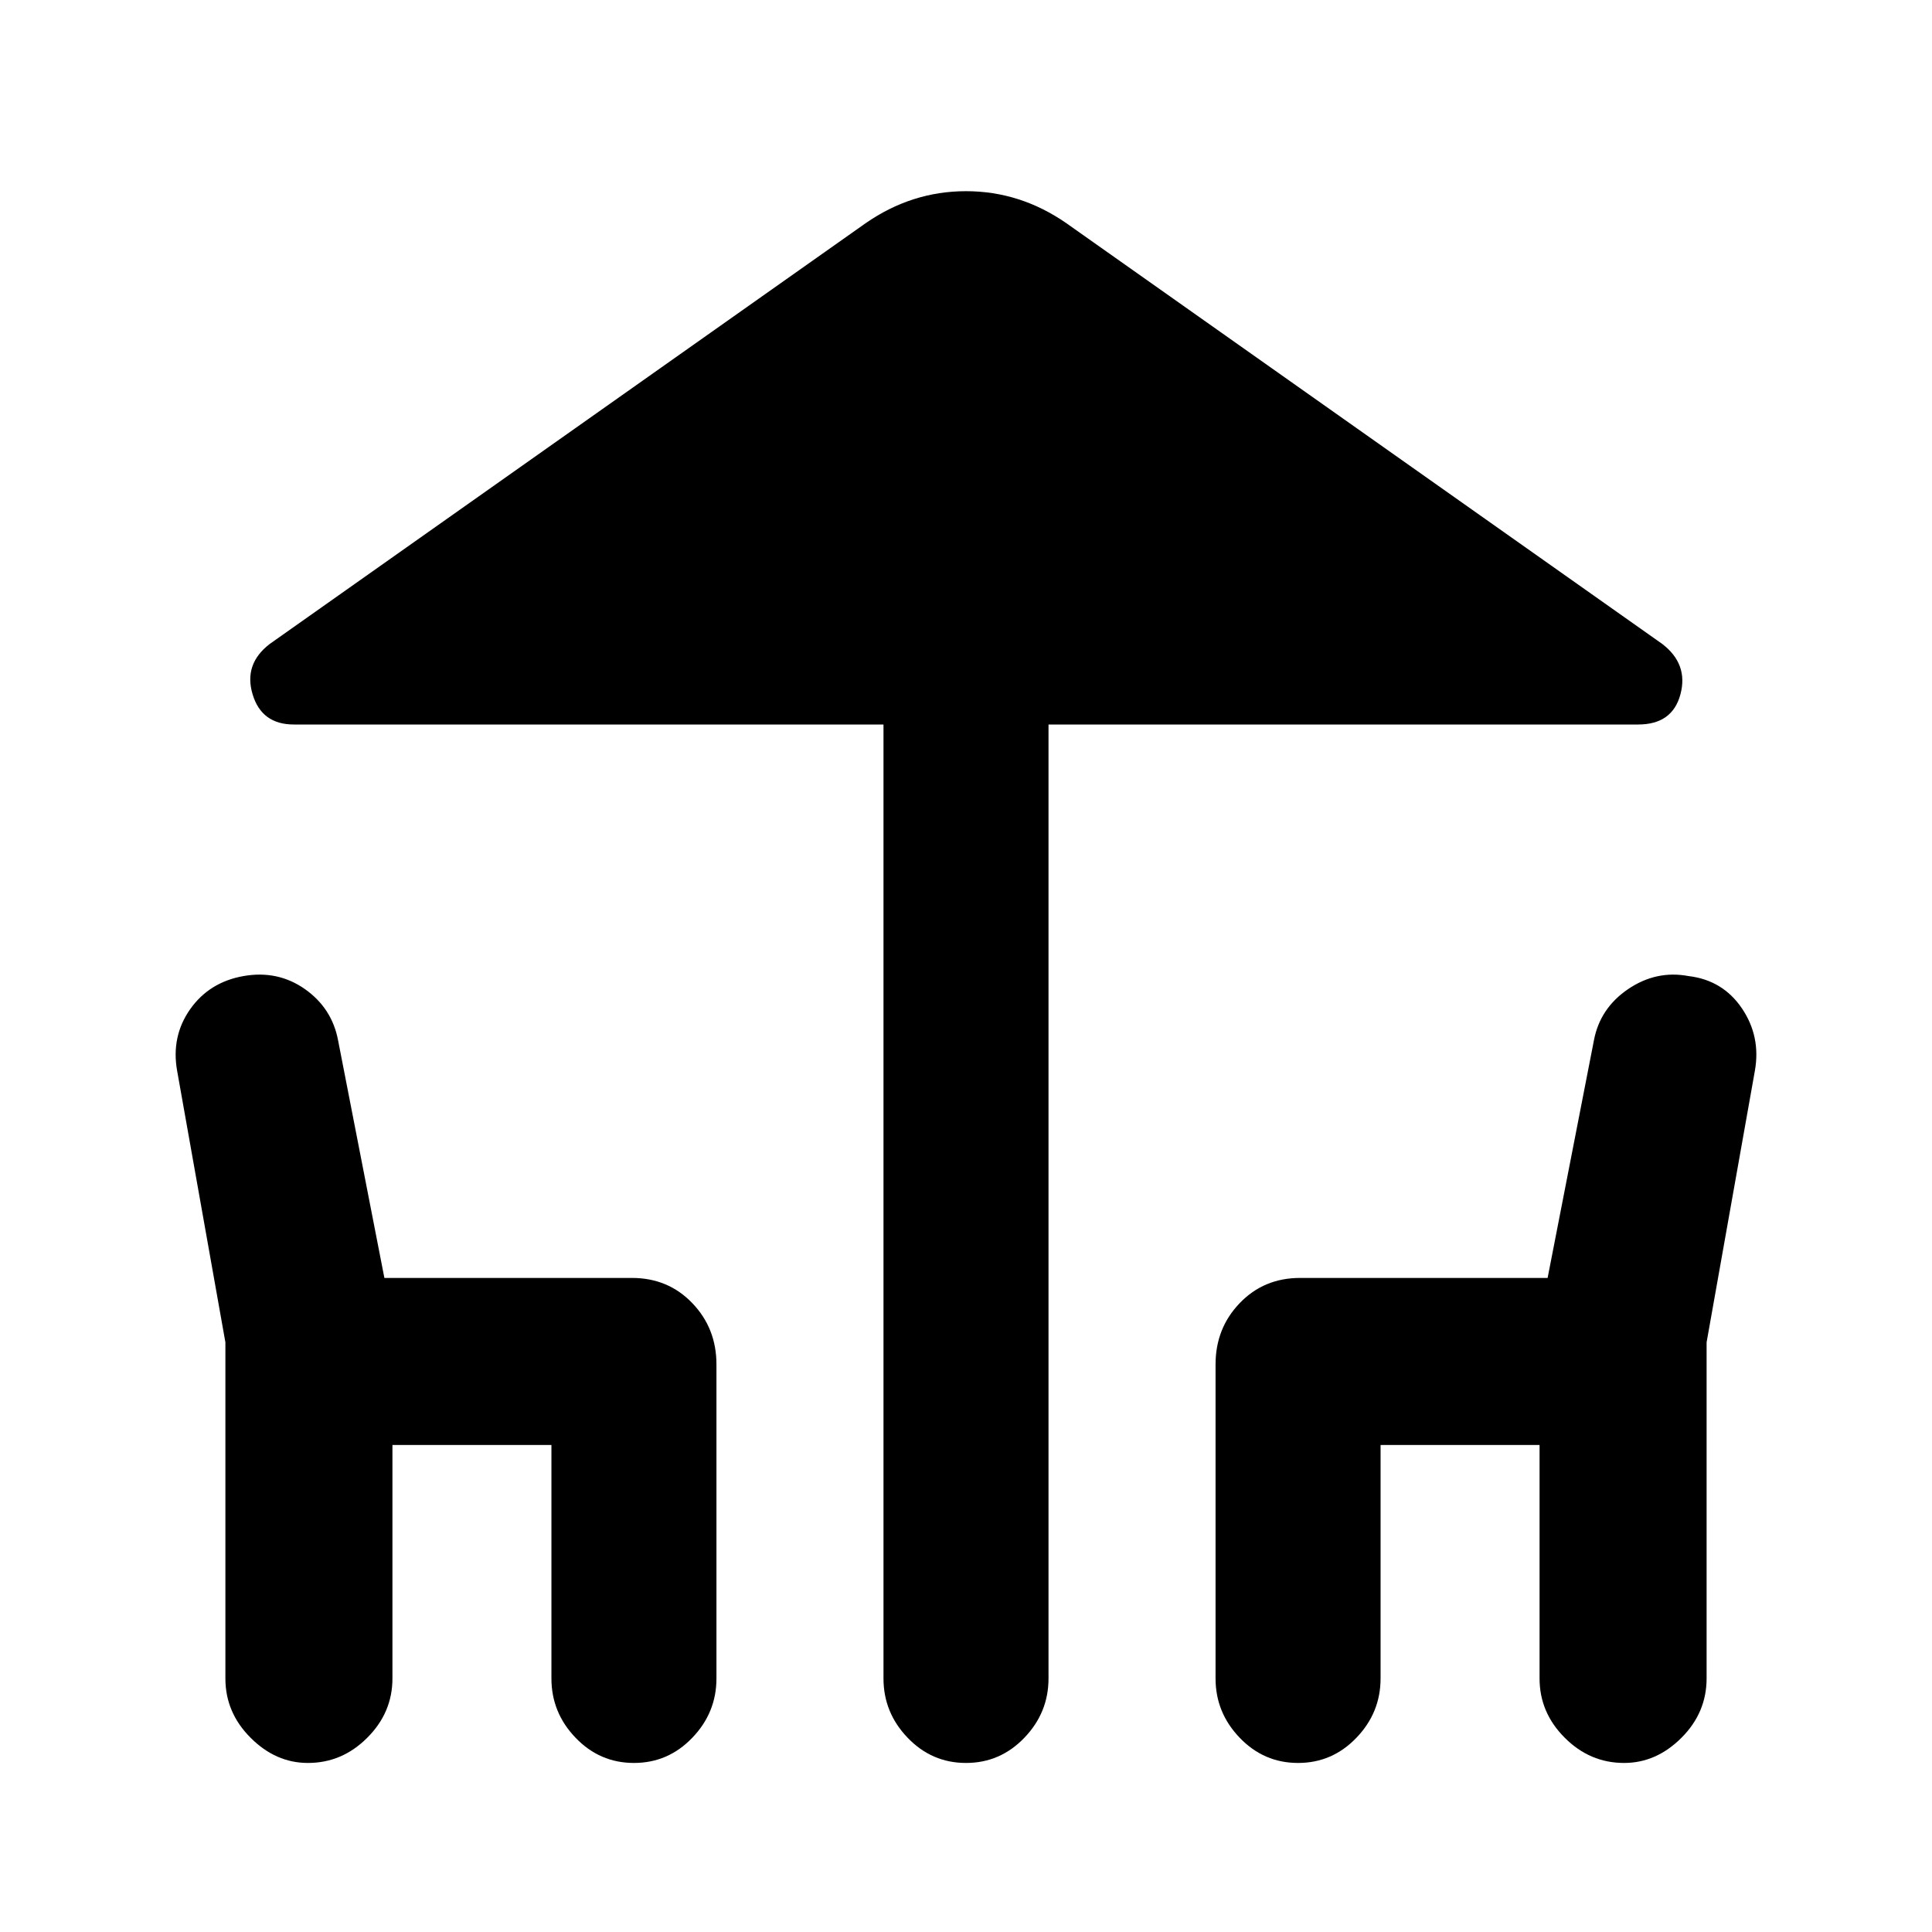<svg xmlns="http://www.w3.org/2000/svg" height="24" width="24"><path d="M12 21.9q-.425 0-.725-.313-.3-.312-.3-.737V9H3.65q-.4 0-.512-.375Q3.025 8.25 3.35 8l7.4-5.225q.575-.4 1.25-.4t1.25.4L20.65 8q.325.25.225.625T20.35 9h-7.325v11.85q0 .425-.3.737-.3.313-.725.313Zm-8.175 0q-.4 0-.712-.313-.313-.312-.313-.737v-4.175L2.2 13.3q-.075-.425.162-.763.238-.337.663-.412.425-.075.763.162.337.238.412.638l.575 2.95H7.85q.45 0 .75.313.3.312.3.762v3.9q0 .425-.3.737-.3.313-.725.313t-.725-.313q-.3-.312-.3-.737v-2.9H4.875v2.9q0 .425-.313.737-.312.313-.737.313Zm12.3 0q-.425 0-.725-.313-.3-.312-.3-.737v-3.9q0-.45.3-.762.3-.313.75-.313h3.075l.575-2.95q.075-.4.425-.638.35-.237.75-.162.425.05.663.4.237.35.162.775l-.6 3.375v4.175q0 .425-.312.737-.313.313-.713.313-.425 0-.737-.313-.313-.312-.313-.737v-2.9H17.15v2.9q0 .425-.3.737-.3.313-.725.313Z"/></svg>